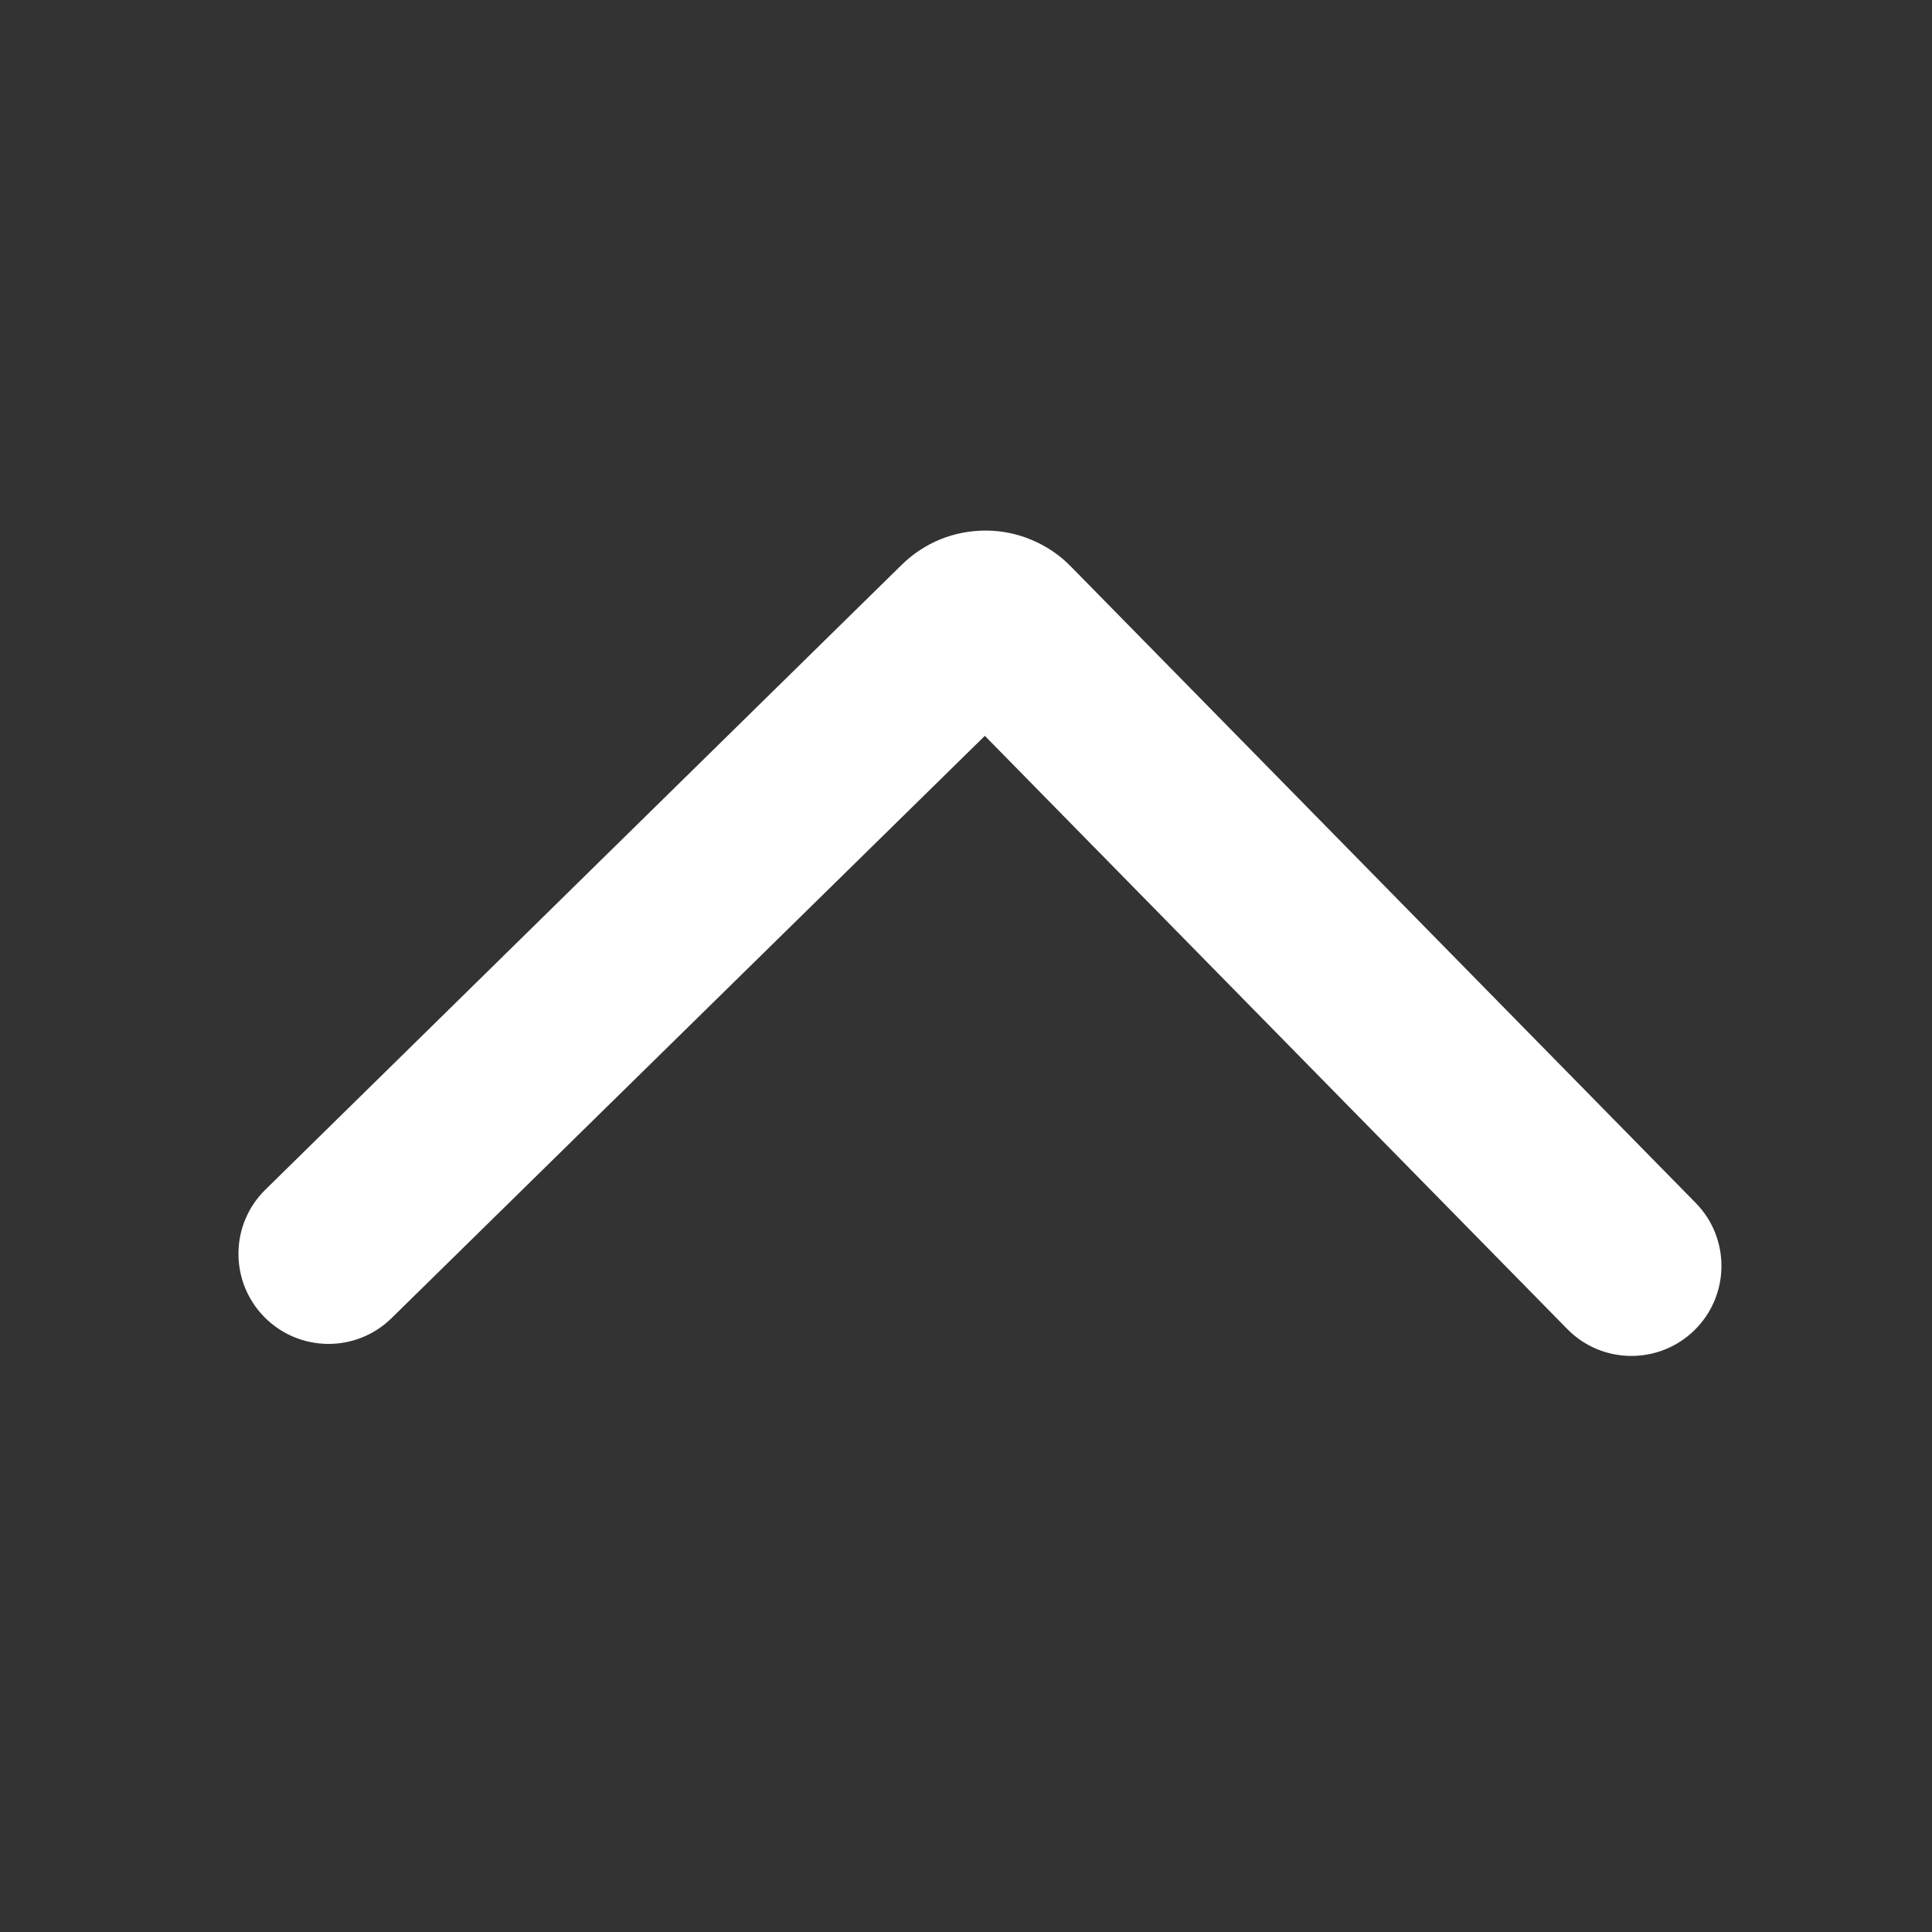 <svg xmlns="http://www.w3.org/2000/svg" width="16" height="16" viewBox="0 0 16 16" fill="none">
    <rect x="0" y="0" width="16" height="16" fill="#333333" stroke="none"/>
    <g clip-path="url(#clip0_4763_13201)" transform="rotate(180 8 8)">
        <g clip-path="url(#clip1_4763_13201)">
            <path d="M12.757 5.084C13.051 4.795 13.523 4.8 13.812 5.094C14.1 5.388 14.096 5.86 13.802 6.148L8.535 11.32C8.442 11.412 8.332 11.485 8.211 11.534C8.09 11.583 7.96 11.607 7.83 11.606C7.699 11.605 7.57 11.578 7.45 11.526C7.33 11.475 7.221 11.401 7.13 11.307L1.957 6.038C1.669 5.745 1.673 5.273 1.967 4.984C2.261 4.696 2.733 4.7 3.021 4.994L7.844 9.906L12.757 5.084Z" fill="white"/>
        </g>
    </g>
    <defs>
        <clipPath id="clip0_4763_13201">
            <rect width="16" height="16" fill="white"/>
        </clipPath>
        <clipPath id="clip1_4763_13201">
            <rect width="11.935" height="16" fill="white" transform="translate(16.11 2.149) rotate(90.532)"/>
        </clipPath>
    </defs>
</svg>